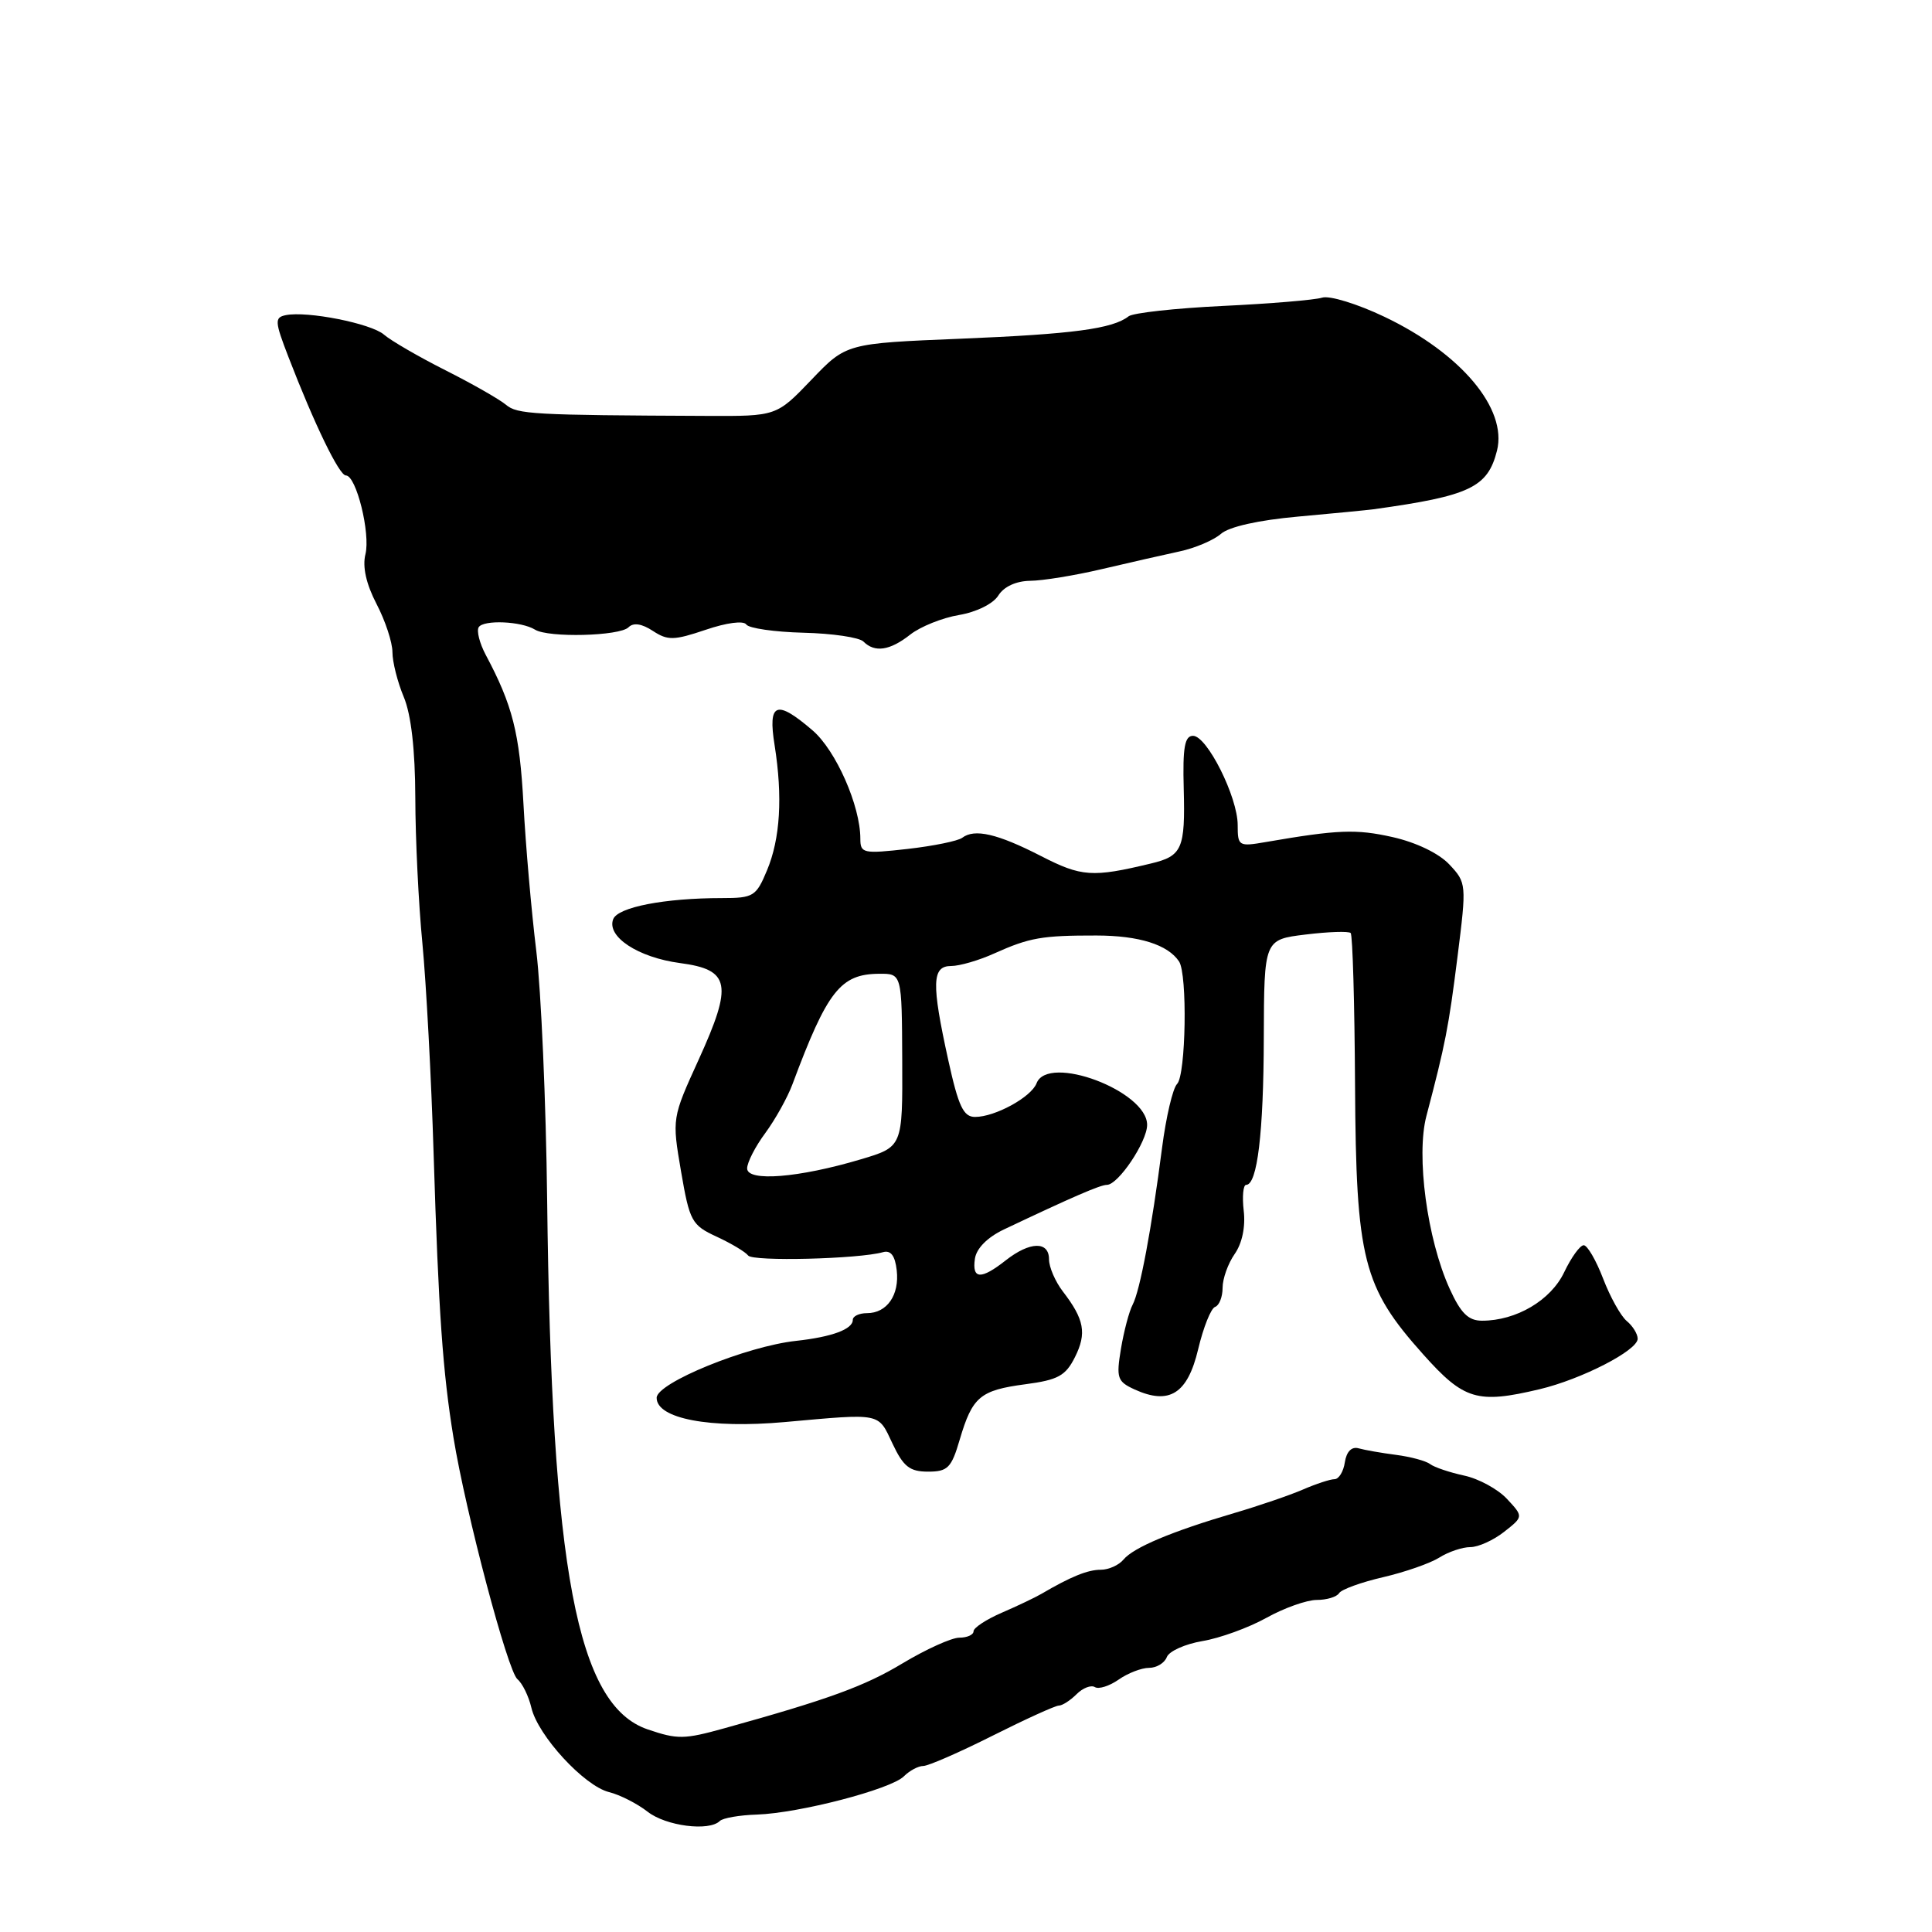 <?xml version="1.0" encoding="UTF-8" standalone="no"?>
<!DOCTYPE svg PUBLIC "-//W3C//DTD SVG 1.1//EN" "http://www.w3.org/Graphics/SVG/1.1/DTD/svg11.dtd" >
<svg xmlns="http://www.w3.org/2000/svg" xmlns:xlink="http://www.w3.org/1999/xlink" version="1.1" viewBox="0 0 256 256">
 <g >
 <path fill="currentColor"
d=" M 95.38 241.29 C 95.77 240.90 97.98 240.51 100.30 240.44 C 105.90 240.25 118.05 237.09 119.77 235.37 C 120.52 234.62 121.68 234.00 122.34 234.00 C 123.00 234.00 127.12 232.20 131.50 230.00 C 135.88 227.80 139.84 226.00 140.30 226.00 C 140.76 226.00 141.82 225.32 142.65 224.49 C 143.48 223.66 144.57 223.24 145.08 223.55 C 145.58 223.86 147.00 223.41 148.22 222.56 C 149.44 221.70 151.26 221.00 152.25 221.00 C 153.25 221.00 154.31 220.36 154.61 219.57 C 154.91 218.79 157.03 217.84 159.33 217.45 C 161.62 217.07 165.43 215.69 167.79 214.38 C 170.14 213.07 173.15 212.00 174.48 212.00 C 175.80 212.00 177.13 211.60 177.44 211.10 C 177.74 210.61 180.36 209.66 183.25 208.99 C 186.14 208.32 189.50 207.15 190.71 206.39 C 191.93 205.62 193.78 205.00 194.83 205.00 C 195.88 205.00 197.89 204.09 199.30 202.98 C 201.87 200.96 201.87 200.96 199.68 198.61 C 198.48 197.32 195.93 195.93 194.00 195.52 C 192.07 195.10 190.05 194.42 189.50 194.00 C 188.95 193.58 186.93 193.03 185.00 192.78 C 183.07 192.53 180.84 192.14 180.02 191.91 C 179.10 191.65 178.42 192.34 178.20 193.75 C 178.02 194.99 177.40 196.00 176.83 196.00 C 176.27 196.00 174.38 196.62 172.65 197.37 C 170.92 198.12 166.80 199.53 163.50 200.50 C 155.27 202.92 150.20 205.05 148.87 206.65 C 148.26 207.39 146.90 208.00 145.86 208.00 C 144.13 208.00 141.91 208.90 138.00 211.19 C 137.18 211.67 134.81 212.80 132.75 213.69 C 130.69 214.58 129.00 215.69 129.00 216.15 C 129.00 216.62 128.15 217.00 127.12 217.00 C 126.09 217.00 122.69 218.54 119.56 220.42 C 114.57 223.43 109.73 225.19 96.00 229.00 C 90.64 230.49 89.78 230.50 85.81 229.15 C 76.46 225.95 73.07 208.08 72.50 159.00 C 72.35 146.07 71.70 131.22 71.06 126.00 C 70.42 120.78 69.65 112.00 69.36 106.50 C 68.85 97.12 67.92 93.44 64.35 86.75 C 63.55 85.23 63.13 83.60 63.43 83.11 C 64.06 82.10 69.08 82.31 70.89 83.43 C 72.66 84.53 82.11 84.29 83.28 83.12 C 83.93 82.47 85.03 82.63 86.51 83.60 C 88.48 84.89 89.30 84.87 93.51 83.45 C 96.27 82.51 98.53 82.21 98.89 82.75 C 99.22 83.25 102.63 83.74 106.46 83.84 C 110.28 83.93 113.86 84.46 114.41 85.01 C 115.91 86.51 117.92 86.21 120.62 84.08 C 121.96 83.03 124.87 81.86 127.08 81.49 C 129.39 81.10 131.61 80.00 132.29 78.90 C 133.02 77.73 134.64 76.99 136.49 76.96 C 138.15 76.95 142.43 76.25 146.00 75.41 C 149.57 74.57 154.20 73.52 156.28 73.07 C 158.36 72.63 160.83 71.57 161.78 70.74 C 162.84 69.80 166.76 68.92 172.00 68.45 C 176.68 68.03 181.18 67.59 182.00 67.48 C 194.78 65.71 197.13 64.59 198.36 59.71 C 199.75 54.15 193.59 46.81 183.43 41.97 C 179.87 40.27 176.16 39.13 175.19 39.44 C 174.22 39.75 168.29 40.24 162.01 40.54 C 155.74 40.84 150.13 41.46 149.55 41.91 C 147.43 43.57 142.17 44.27 127.32 44.88 C 112.13 45.50 112.13 45.50 107.51 50.33 C 102.89 55.15 102.89 55.15 93.69 55.11 C 70.57 55.01 68.54 54.90 67.04 53.63 C 66.19 52.92 62.58 50.85 59.00 49.05 C 55.42 47.24 51.77 45.12 50.88 44.34 C 49.18 42.86 40.70 41.18 37.86 41.76 C 36.37 42.07 36.40 42.59 38.22 47.30 C 41.68 56.27 44.95 63.00 45.83 63.00 C 47.21 63.00 49.11 70.70 48.42 73.45 C 48.01 75.11 48.52 77.38 49.89 80.02 C 51.05 82.24 52.00 85.12 52.00 86.41 C 52.00 87.70 52.67 90.37 53.50 92.35 C 54.48 94.69 55.01 99.34 55.03 105.72 C 55.04 111.10 55.46 119.78 55.97 125.00 C 56.47 130.22 57.15 142.82 57.46 153.00 C 58.11 173.87 58.67 181.84 60.09 190.50 C 61.72 200.47 67.27 221.43 68.56 222.50 C 69.22 223.05 70.05 224.75 70.41 226.28 C 71.27 229.97 77.39 236.63 80.69 237.46 C 82.15 237.82 84.45 239.00 85.81 240.06 C 88.22 241.96 93.97 242.70 95.38 241.29 Z  M 127.17 190.75 C 128.85 185.07 129.86 184.22 135.87 183.42 C 140.20 182.85 141.20 182.30 142.44 179.82 C 144.02 176.66 143.68 174.82 140.83 171.12 C 139.82 169.80 139.00 167.89 139.00 166.87 C 139.00 164.43 136.47 164.49 133.27 167.00 C 129.98 169.59 128.78 169.53 129.18 166.79 C 129.38 165.42 130.83 163.96 133.00 162.92 C 142.09 158.61 145.80 157.00 146.67 157.00 C 148.17 157.00 152.00 151.29 152.00 149.05 C 152.00 144.56 138.85 139.62 137.35 143.54 C 136.64 145.38 131.85 148.00 129.20 148.00 C 127.66 148.00 127.00 146.61 125.65 140.47 C 123.41 130.28 123.48 128.00 126.03 128.00 C 127.15 128.00 129.74 127.25 131.78 126.32 C 136.42 124.24 138.06 123.95 145.29 123.96 C 150.94 123.97 154.75 125.17 156.23 127.40 C 157.36 129.08 157.14 142.46 155.97 143.63 C 155.40 144.20 154.51 148.00 153.98 152.08 C 152.60 162.78 151.06 171.02 150.08 172.88 C 149.61 173.77 148.92 176.40 148.53 178.73 C 147.89 182.60 148.05 183.06 150.34 184.11 C 154.95 186.21 157.36 184.68 158.76 178.79 C 159.45 175.88 160.46 173.35 161.01 173.17 C 161.55 172.98 162.00 171.85 162.00 170.64 C 162.00 169.43 162.72 167.42 163.60 166.16 C 164.59 164.75 165.05 162.55 164.80 160.44 C 164.58 158.55 164.73 157.00 165.12 157.00 C 166.60 157.00 167.43 150.11 167.46 137.50 C 167.50 124.50 167.50 124.50 173.00 123.83 C 176.02 123.46 178.70 123.37 178.97 123.63 C 179.23 123.89 179.49 132.97 179.55 143.80 C 179.68 166.92 180.60 170.54 188.58 179.46 C 193.98 185.51 195.75 186.04 204.00 184.08 C 209.56 182.76 217.00 178.94 217.00 177.39 C 217.00 176.76 216.35 175.70 215.55 175.04 C 214.76 174.38 213.35 171.85 212.42 169.42 C 211.49 166.99 210.33 165.00 209.85 165.00 C 209.36 165.00 208.20 166.61 207.26 168.58 C 205.49 172.30 200.91 175.00 196.38 175.00 C 194.56 175.00 193.56 174.01 192.08 170.75 C 189.10 164.19 187.62 153.12 189.01 147.86 C 191.52 138.33 191.95 136.14 193.13 126.75 C 194.34 117.14 194.32 116.97 192.04 114.54 C 190.66 113.07 187.64 111.62 184.53 110.92 C 179.68 109.83 177.27 109.93 167.75 111.57 C 164.13 112.20 164.00 112.12 164.00 109.32 C 164.00 105.61 159.94 97.50 158.08 97.50 C 156.98 97.50 156.70 99.04 156.85 104.50 C 157.06 112.48 156.65 113.43 152.50 114.42 C 144.73 116.29 143.31 116.19 137.90 113.41 C 132.16 110.47 129.13 109.77 127.50 111.01 C 126.95 111.43 123.69 112.10 120.25 112.49 C 114.37 113.15 114.00 113.07 114.00 111.13 C 114.00 106.77 110.76 99.43 107.67 96.78 C 102.86 92.65 101.73 93.09 102.64 98.75 C 103.72 105.58 103.39 111.13 101.63 115.33 C 100.20 118.77 99.83 119.00 95.69 119.00 C 88.06 119.00 81.86 120.20 81.25 121.80 C 80.36 124.12 84.56 126.87 90.10 127.61 C 96.76 128.49 97.13 130.40 92.58 140.40 C 89.04 148.17 89.04 148.17 90.24 155.21 C 91.38 161.84 91.65 162.34 94.97 163.87 C 96.91 164.77 98.78 165.89 99.13 166.36 C 99.72 167.18 113.78 166.83 117.00 165.92 C 118.03 165.63 118.60 166.38 118.82 168.31 C 119.20 171.60 117.53 174.00 114.88 174.00 C 113.84 174.00 113.00 174.40 113.00 174.89 C 113.00 176.13 110.24 177.15 105.50 177.67 C 98.92 178.38 87.03 183.24 87.01 185.21 C 86.99 187.98 94.06 189.32 103.98 188.43 C 116.91 187.27 116.31 187.15 118.26 191.28 C 119.70 194.34 120.54 195.00 122.97 195.00 C 125.58 195.00 126.07 194.51 127.17 190.75 Z  M 99.00 154.82 C 99.00 154.03 100.08 151.92 101.41 150.13 C 102.73 148.33 104.35 145.43 105.00 143.68 C 109.63 131.27 111.37 129.06 116.50 129.03 C 119.50 129.01 119.50 129.01 119.55 140.49 C 119.60 151.97 119.60 151.97 114.05 153.62 C 105.83 156.07 99.00 156.61 99.00 154.82 Z "/>
</g>
</svg>